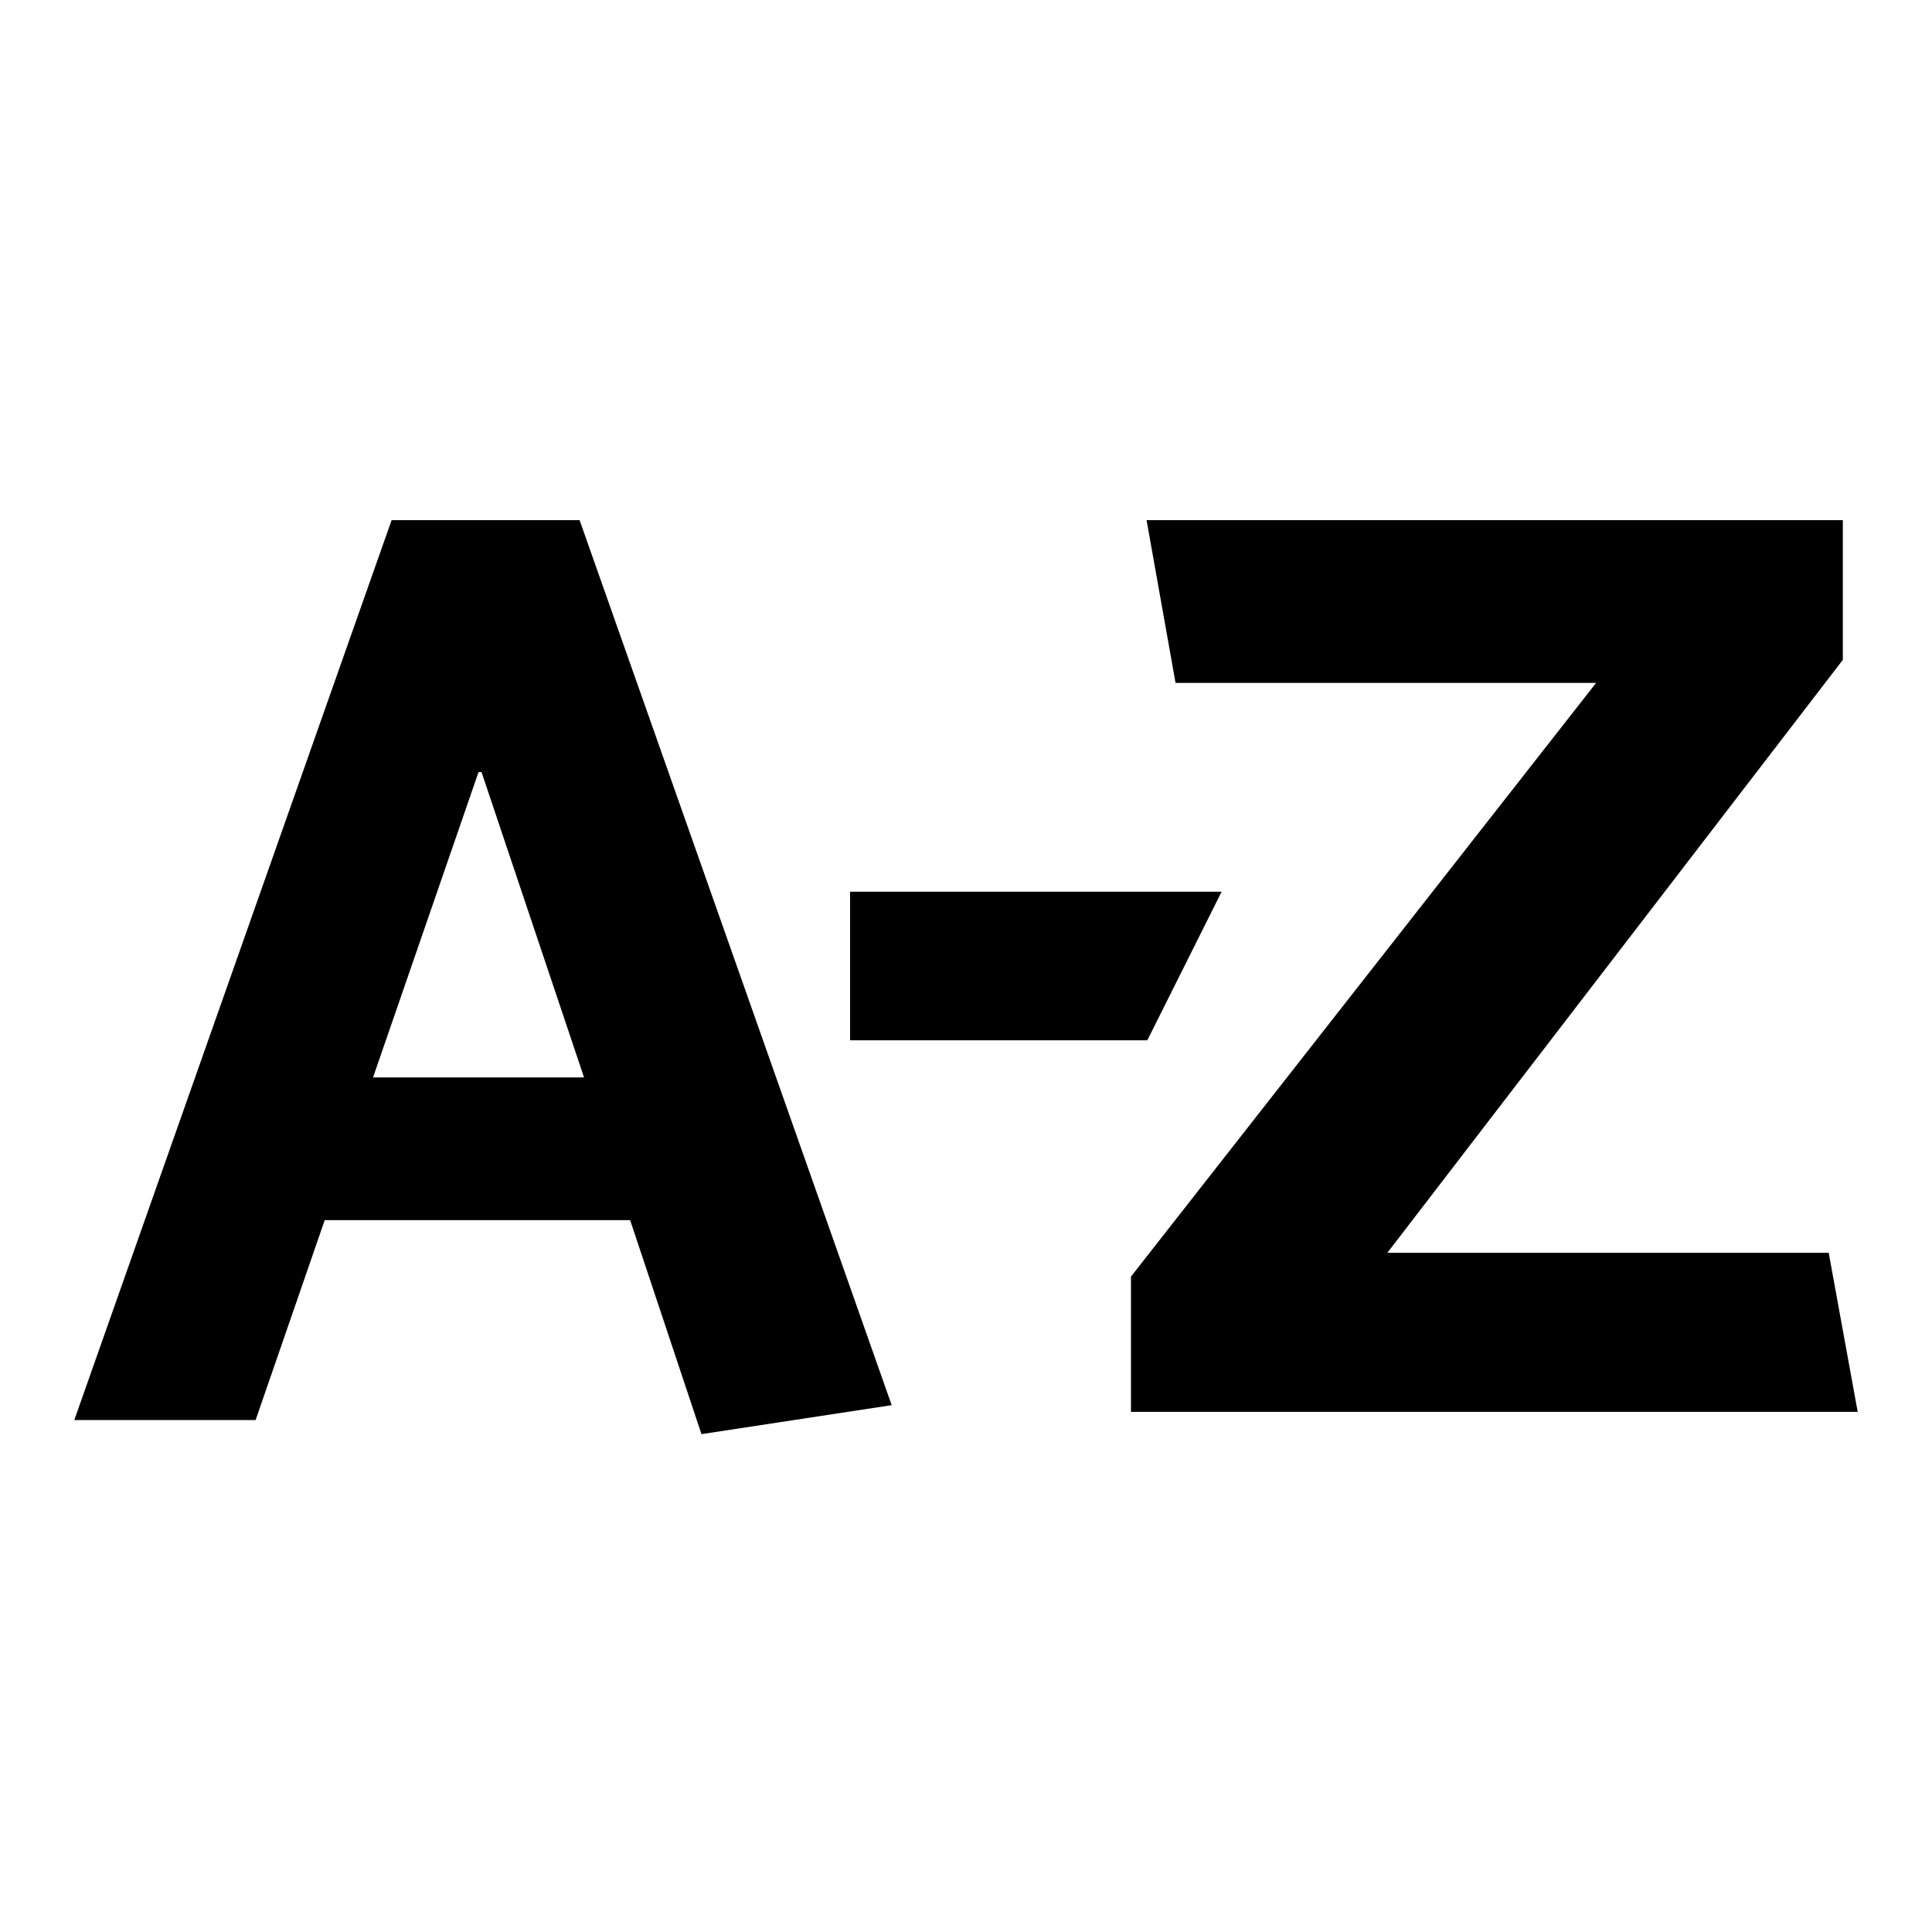 <svg id="ad2b7edc-3dda-4e50-b629-0e9a07d7153c" data-name="Blue" xmlns="http://www.w3.org/2000/svg" viewBox="0 0 260 260"><path d="M52.7,70,10,191.1H34.4l9.3-26.9H84.8L94.4,193l25.6-3.9L78,70Zm-2.5,75,14.2-41.1h.4L78.6,145Z"/><polygon points="246.1 168.6 186.7 168.6 248 88.8 248 70 154.3 70 158.2 91.9 214.8 91.9 152.2 171.8 152.2 190 250 190 246.1 168.6"/><polygon points="164.4 120 114.4 120 114.4 140 154.4 140 164.4 120"/></svg>